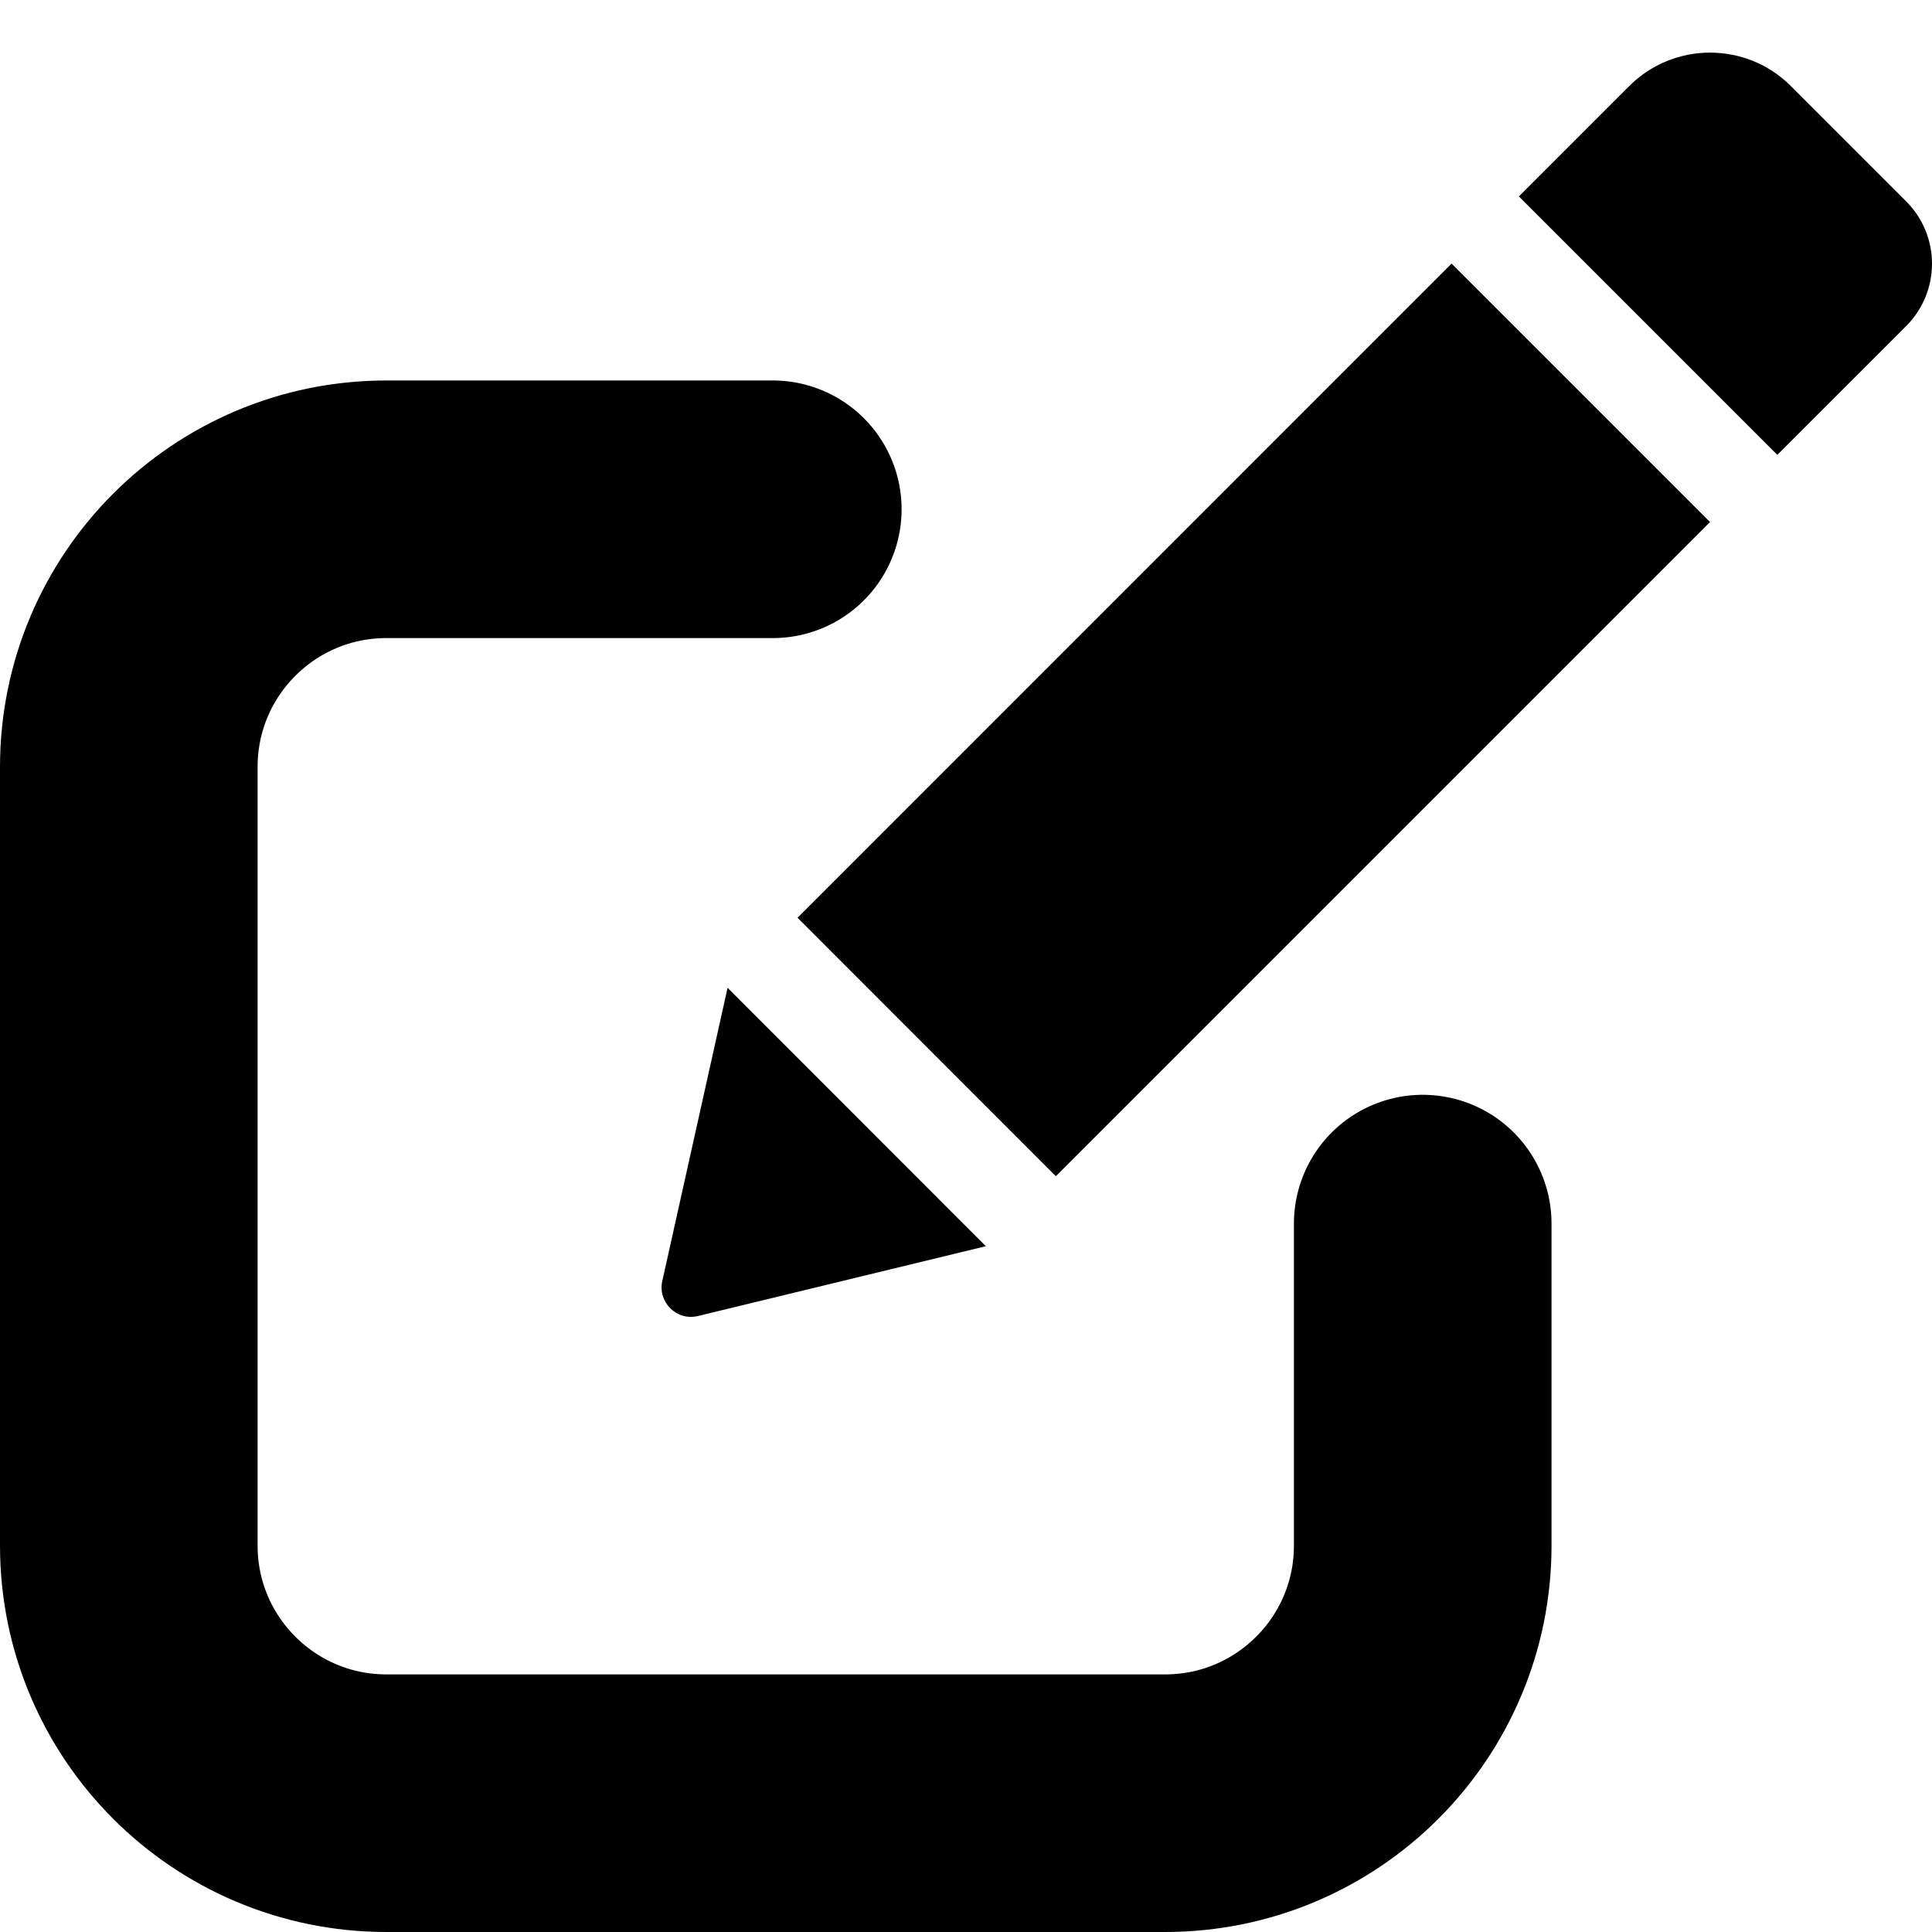 <svg width="30" height="30" viewBox="0 0 30 30" fill="none" xmlns="http://www.w3.org/2000/svg">
<path d="M22.092 19V24C22.092 26.209 20.301 28 18.092 28H6C3.791 28 2 26.209 2 24V11.908C2 9.699 3.791 7.908 6 7.908H12" stroke="black" stroke-width="4" stroke-linecap="round"/>
<path d="M22.54 4.093L26.553 8.106L16.395 18.264L12.384 14.251L22.54 4.093ZM29.598 3.126L27.808 1.336C27.116 0.644 25.993 0.644 25.299 1.336L23.585 3.05L27.598 7.063L29.598 5.064C30.134 4.527 30.134 3.662 29.598 3.126ZM10.284 19.892C10.211 20.22 10.508 20.515 10.837 20.435L15.308 19.351L11.298 15.338L10.284 19.892Z" fill="black"/>
</svg>
